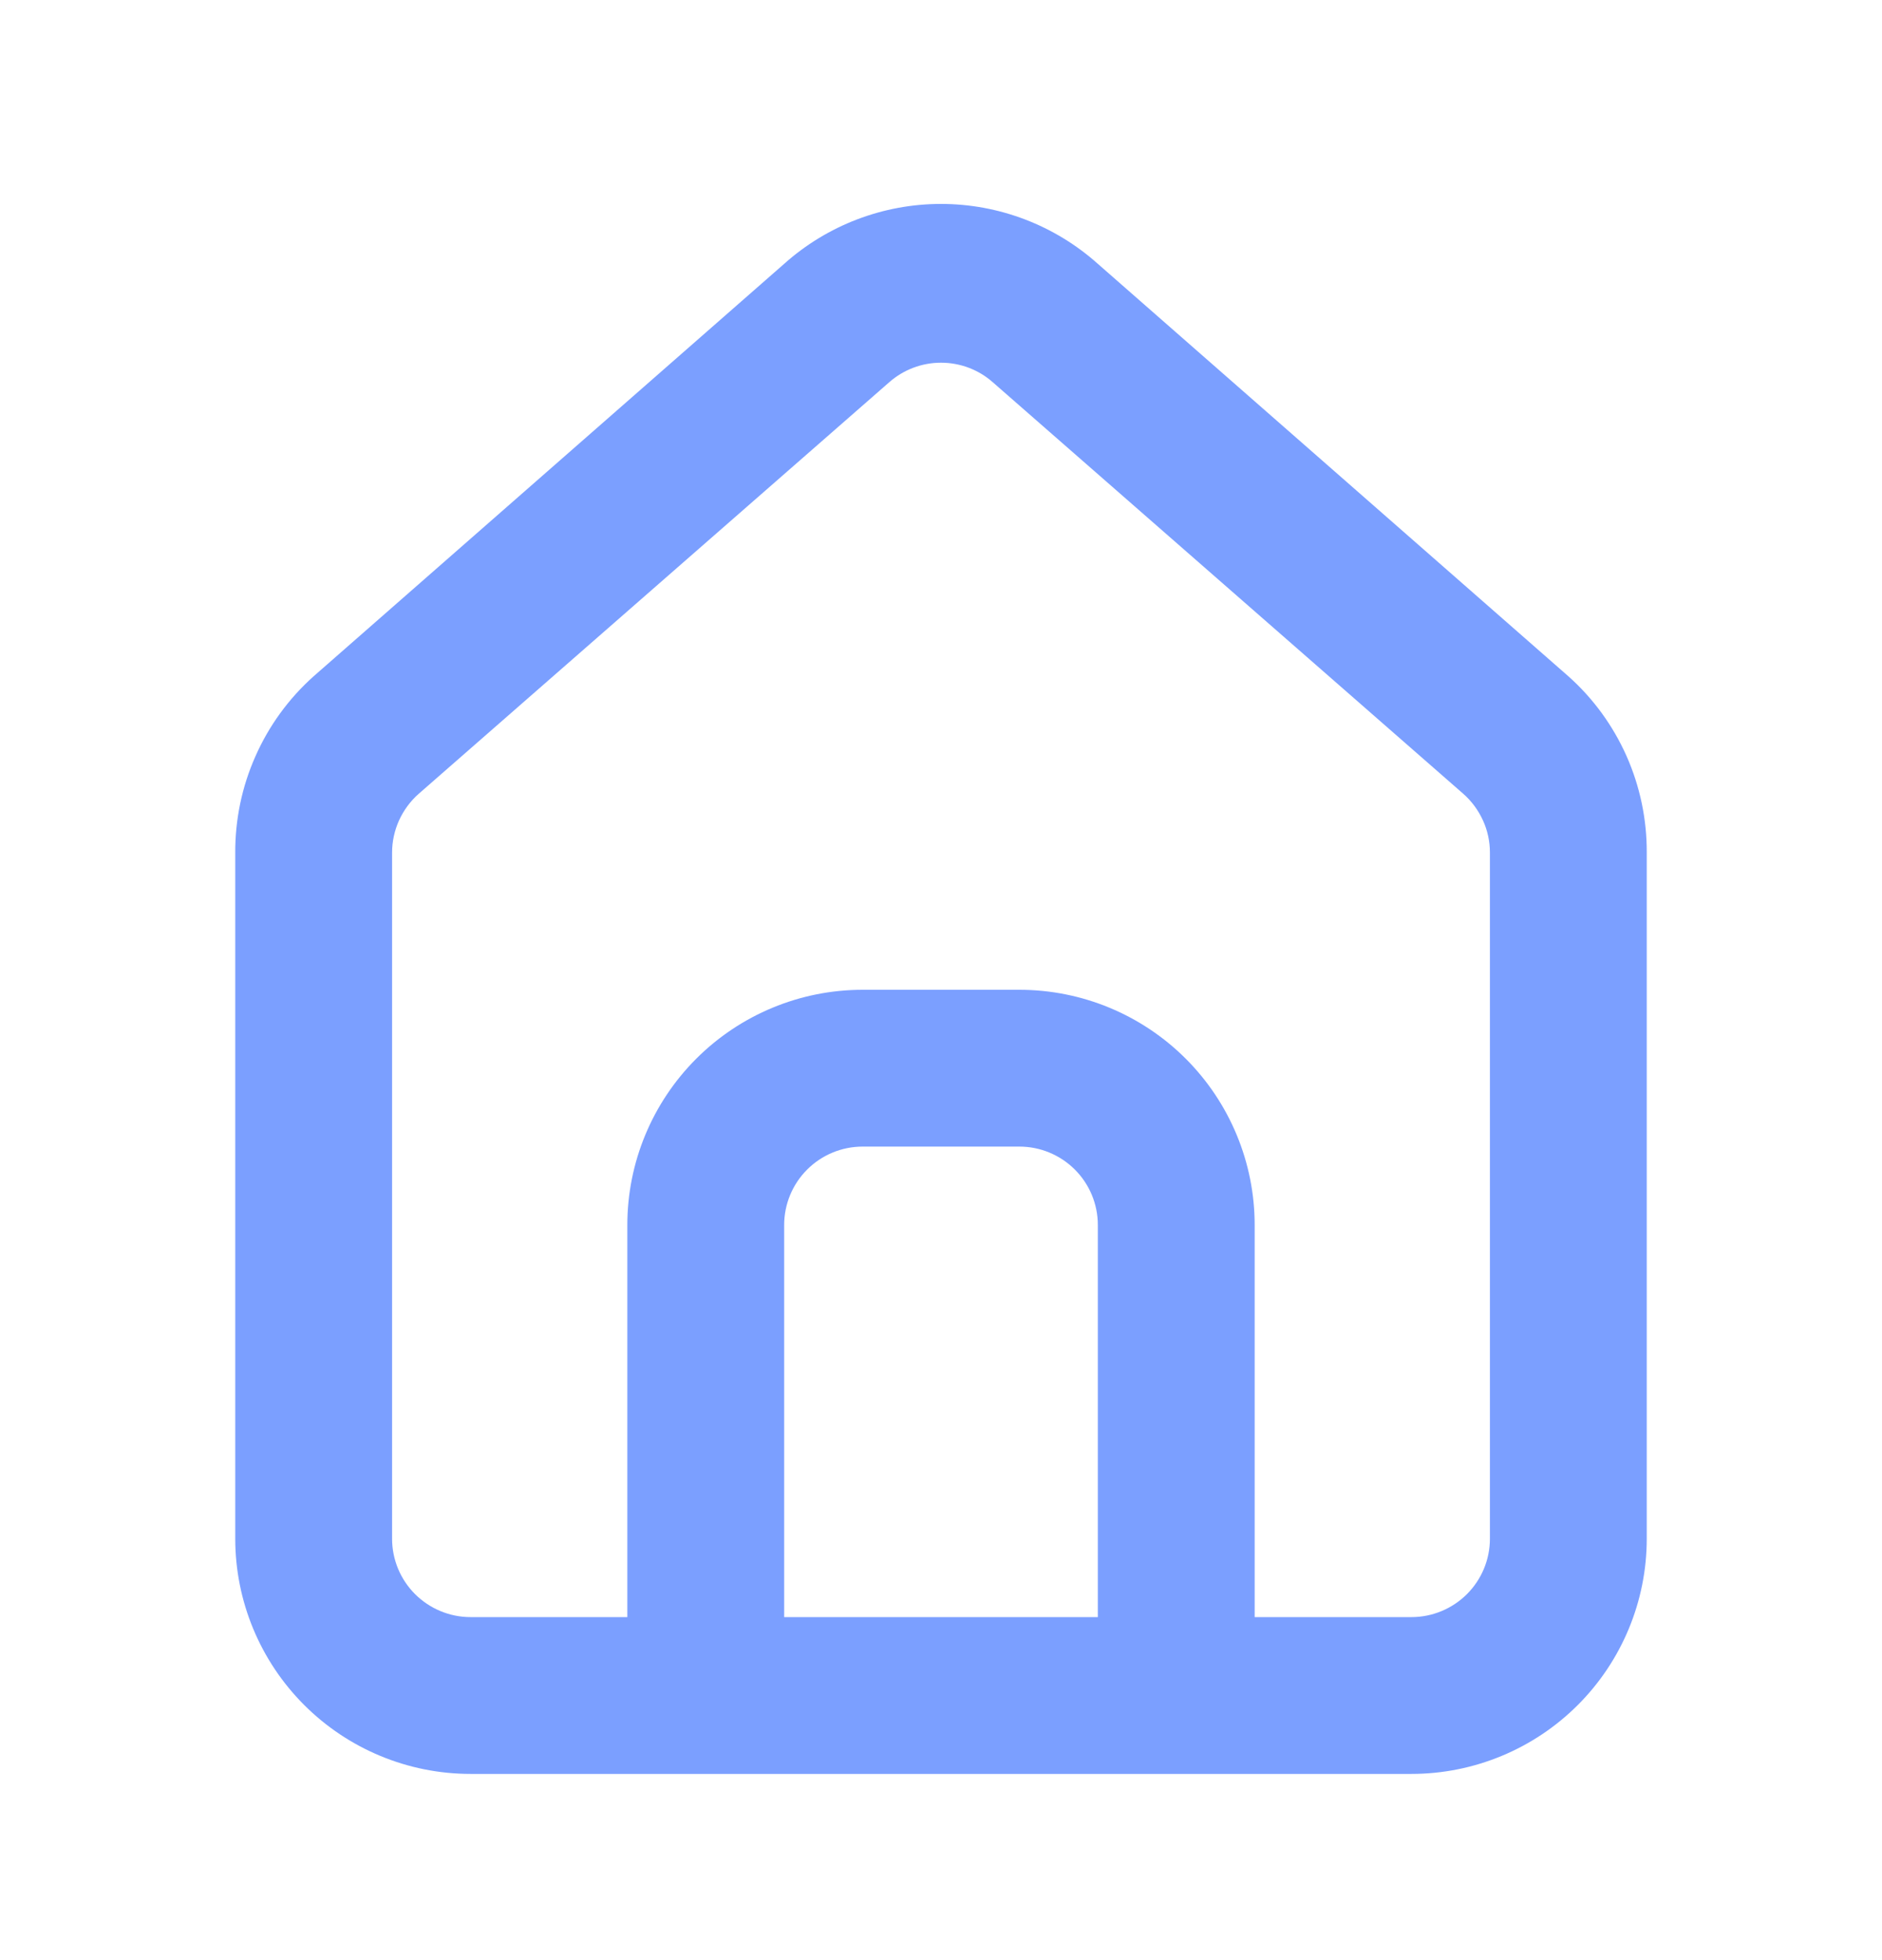 <svg width="24" height="25" viewBox="0 0 24 25" fill="none" xmlns="http://www.w3.org/2000/svg">
<path d="M20 8.625L14 3.365C13.45 2.873 12.738 2.601 12 2.601C11.262 2.601 10.55 2.873 10 3.365L4 8.625C3.682 8.909 3.429 9.257 3.257 9.647C3.084 10.036 2.997 10.458 3 10.884V19.625C3 20.42 3.316 21.183 3.879 21.746C4.441 22.308 5.204 22.625 6 22.625H18C18.796 22.625 19.559 22.308 20.121 21.746C20.684 21.183 21 20.42 21 19.625V10.874C21.002 10.45 20.914 10.03 20.742 9.642C20.569 9.254 20.317 8.907 20 8.625ZM14 20.625H10V15.624C10 15.359 10.105 15.105 10.293 14.917C10.48 14.73 10.735 14.624 11 14.624H13C13.265 14.624 13.52 14.73 13.707 14.917C13.895 15.105 14 15.359 14 15.624V20.625ZM19 19.625C19 19.89 18.895 20.144 18.707 20.332C18.52 20.519 18.265 20.625 18 20.625H16V15.624C16 14.829 15.684 14.066 15.121 13.503C14.559 12.941 13.796 12.624 13 12.624H11C10.204 12.624 9.441 12.941 8.879 13.503C8.316 14.066 8 14.829 8 15.624V20.625H6C5.735 20.625 5.481 20.519 5.293 20.332C5.105 20.144 5 19.89 5 19.625V10.874C5 10.732 5.031 10.592 5.089 10.463C5.148 10.334 5.233 10.218 5.34 10.124L11.34 4.875C11.523 4.714 11.757 4.626 12 4.626C12.243 4.626 12.478 4.714 12.66 4.875L18.66 10.124C18.767 10.218 18.852 10.334 18.911 10.463C18.97 10.592 19 10.732 19 10.874V19.625Z" fill="#7B9FFF"/>
</svg>
